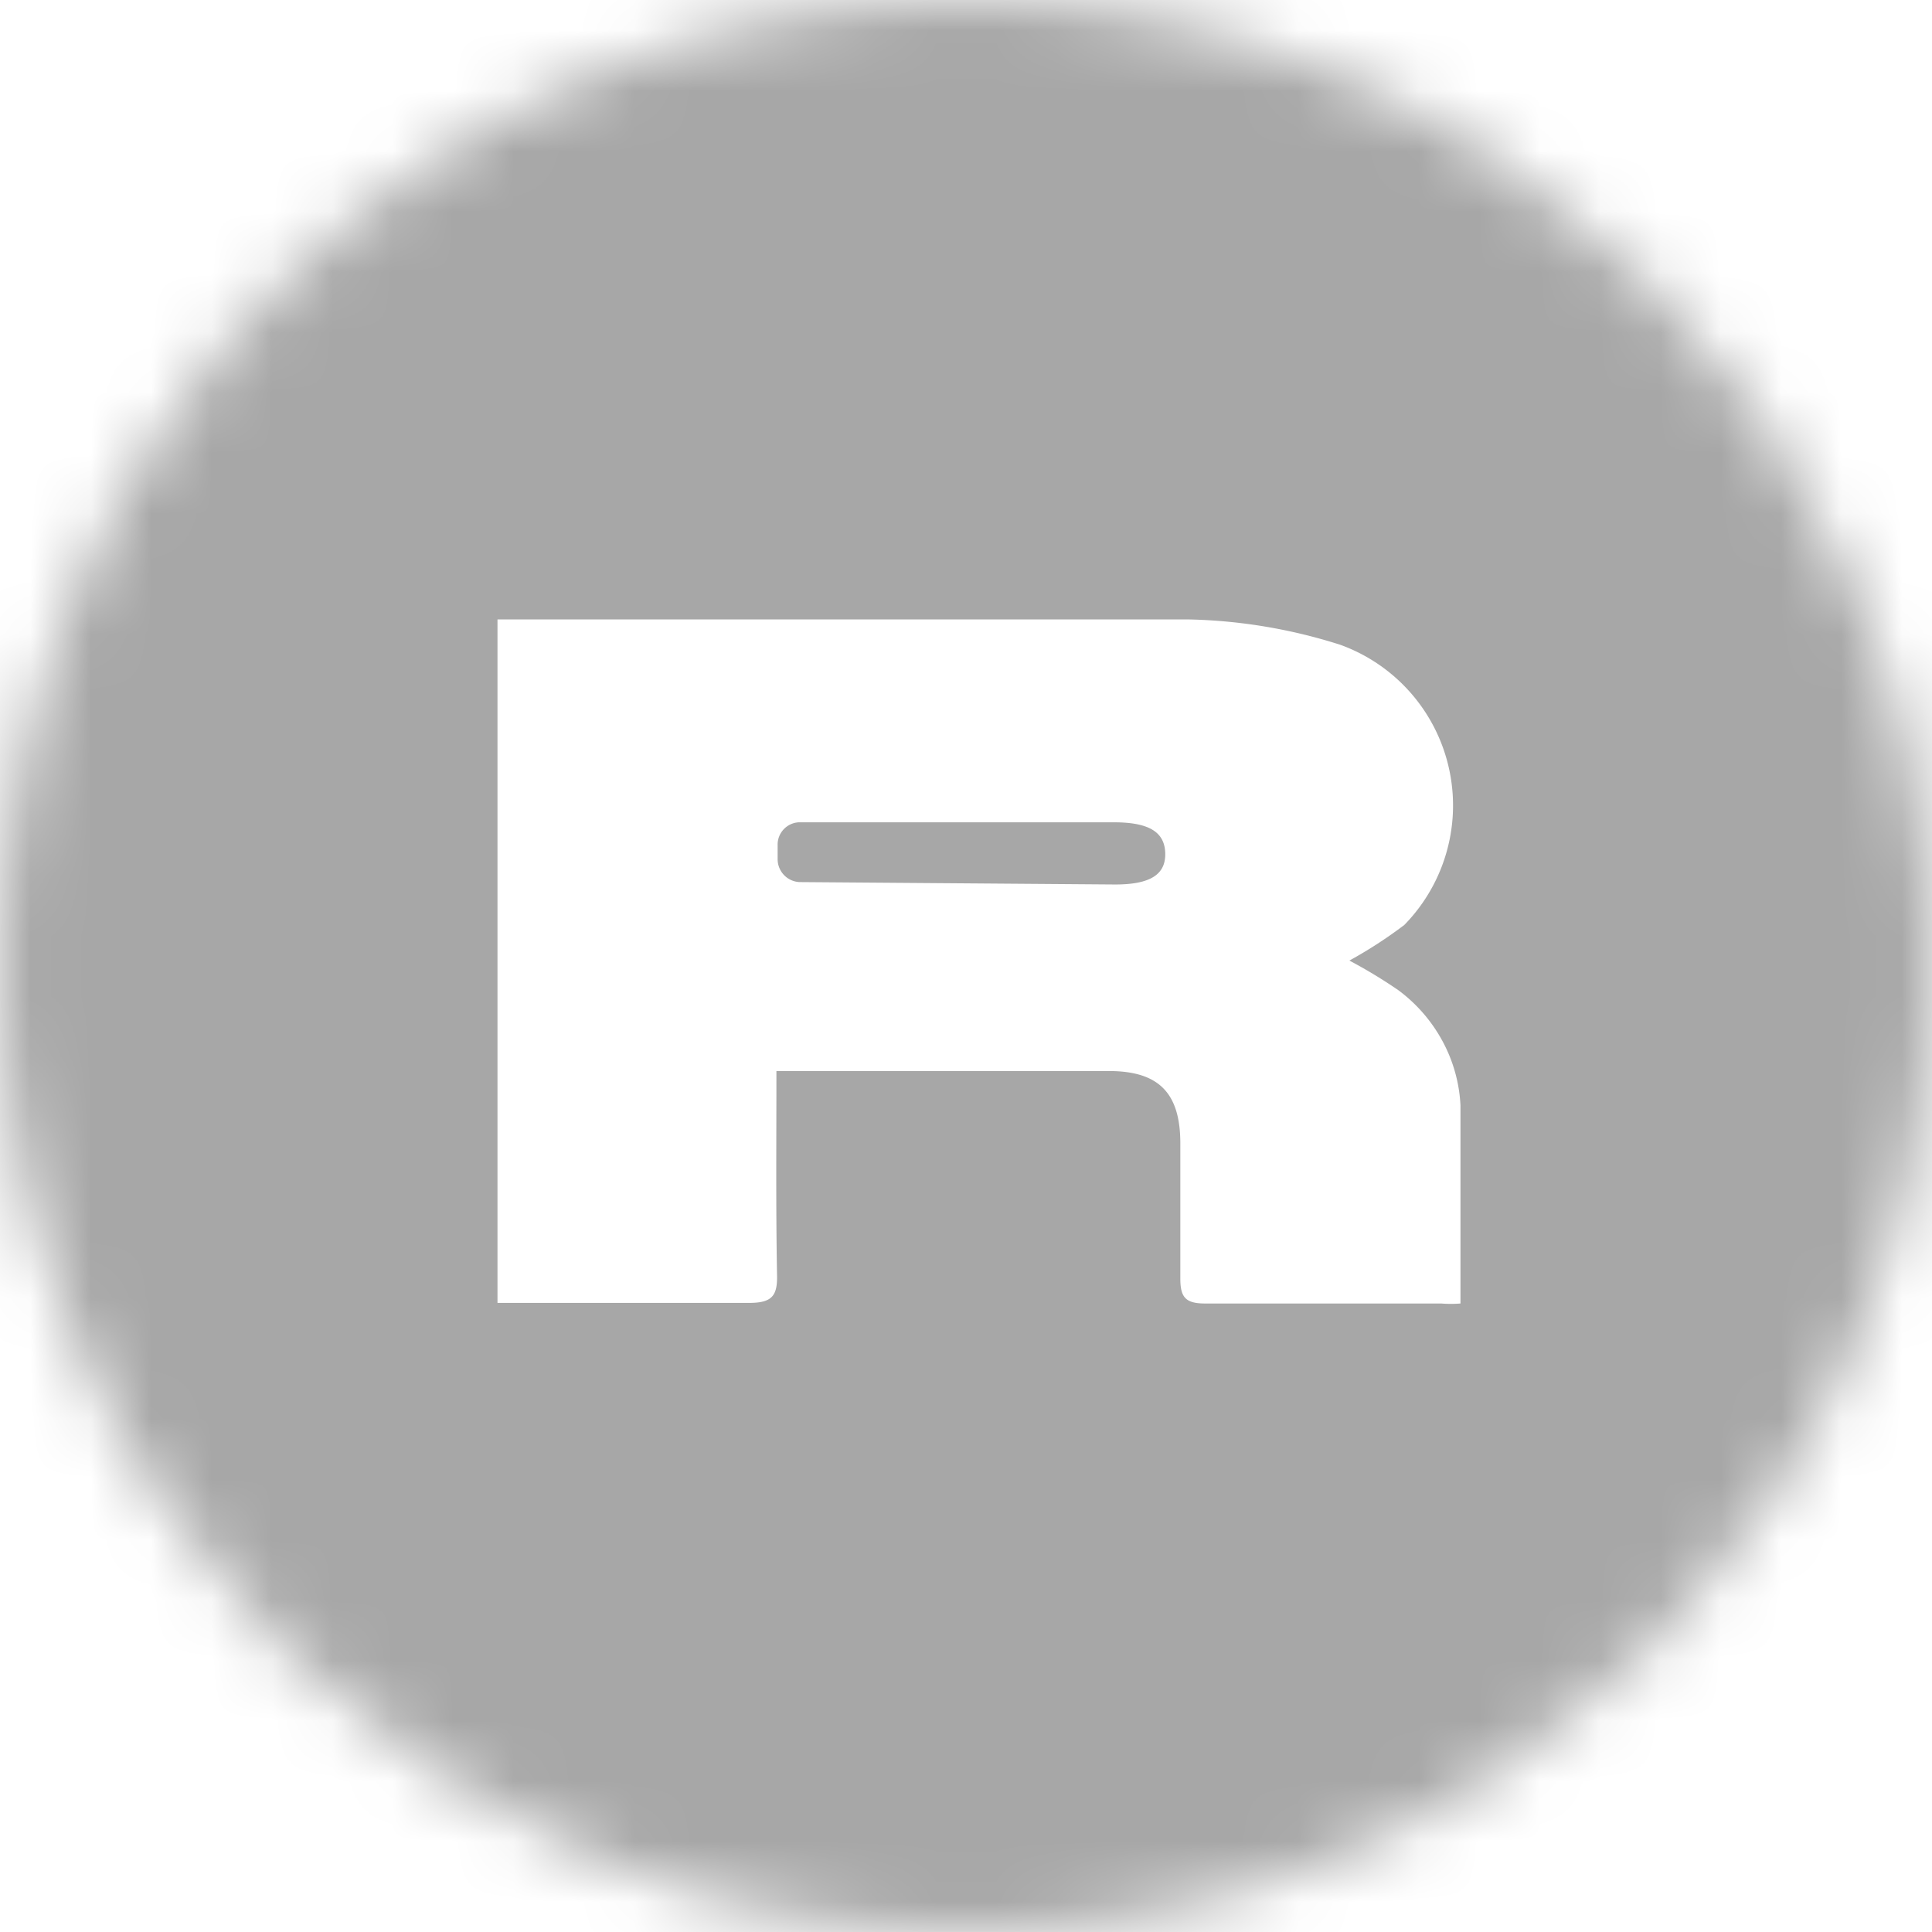 <svg id="Layer_1" data-name="Layer 1" xmlns="http://www.w3.org/2000/svg" xmlns:xlink="http://www.w3.org/1999/xlink" viewBox="0 0 32 32"><defs><mask id="mask" x="0" y="0" width="32" height="32" maskUnits="userSpaceOnUse"><g id="mask1"><circle cx="16" cy="16" r="16" fill="#c4c4c4"/></g></mask></defs><g mask="url(#mask)"><path d="M0,0H32V32H0ZM12.86,17.74h5.51c.84,0,1.18.38,1.18,1.2s0,1.5,0,2.24c0,.31.09.41.41.41,1.3,0,2.6,0,3.91,0a2,2,0,0,0,.32,0c0-1.11,0-2.2,0-3.28a2.49,2.49,0,0,0-.3-1.07,2.57,2.57,0,0,0-.73-.84,8.33,8.33,0,0,0-.81-.49,7.43,7.43,0,0,0,.91-.59,2.83,2.83,0,0,0-1.06-4.64,8.85,8.85,0,0,0-2.5-.42c-3.7,0-7.39,0-11.09,0l-.37,0V21.58h.42c1.25,0,2.5,0,3.75,0,.38,0,.47-.12.46-.47C12.85,20,12.86,18.91,12.86,17.74Z" fill="#a7a7a7"/><path d="M13.24,14.61a.38.38,0,0,1-.36-.38V14a.37.37,0,0,1,.35-.38h5.22c.58,0,.84.16.85.51s-.24.52-.83.52Z" fill="#a7a7a7"/></g></svg>